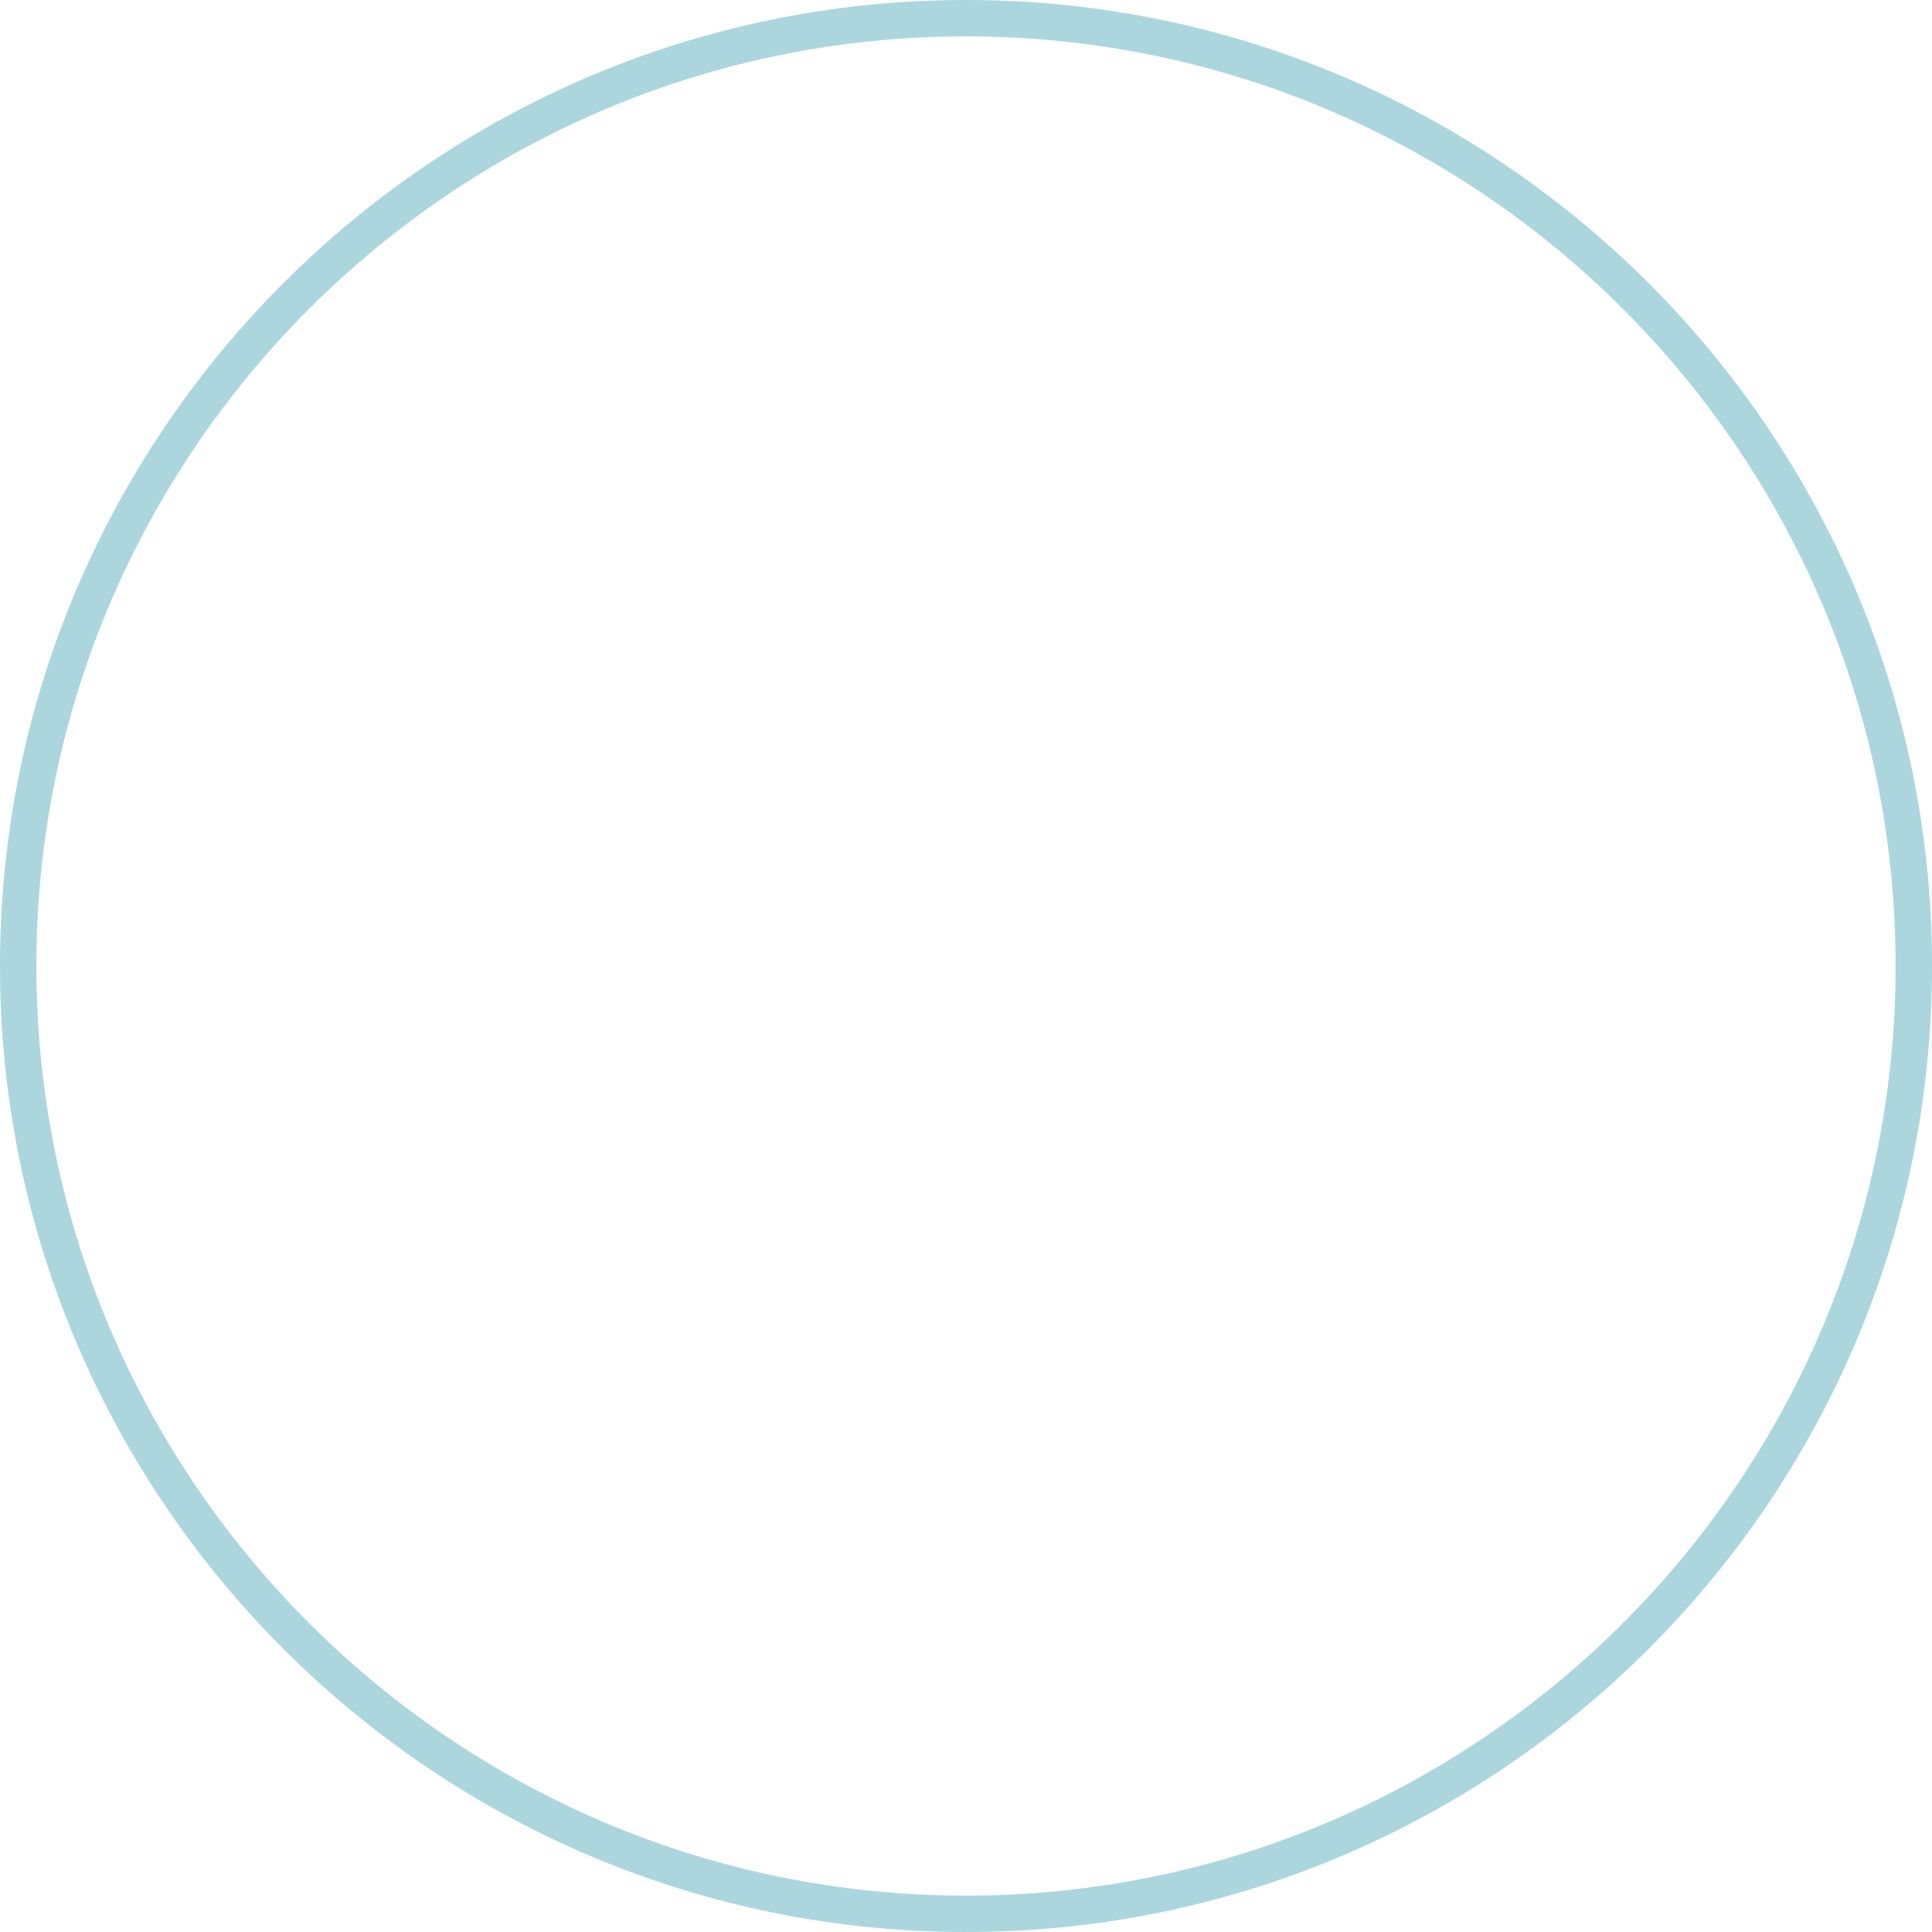 <svg xmlns="http://www.w3.org/2000/svg" width="1162.956" height="1162.959" viewBox="0 0 1162.956 1162.959"><path d="M581.48,1162.959C260.85,1162.959,0,902.109,0,581.48S260.85,0,581.48,0c320.626,0,581.476,260.85,581.476,581.48S902.106,1162.959,581.48,1162.959Zm0-1141.062c-308.557,0-559.584,251.029-559.584,559.584s251.027,559.581,559.584,559.581c308.553,0,559.579-251.027,559.579-559.582S890.033,21.897,581.48,21.897Z" fill="#abd6dd"/></svg>